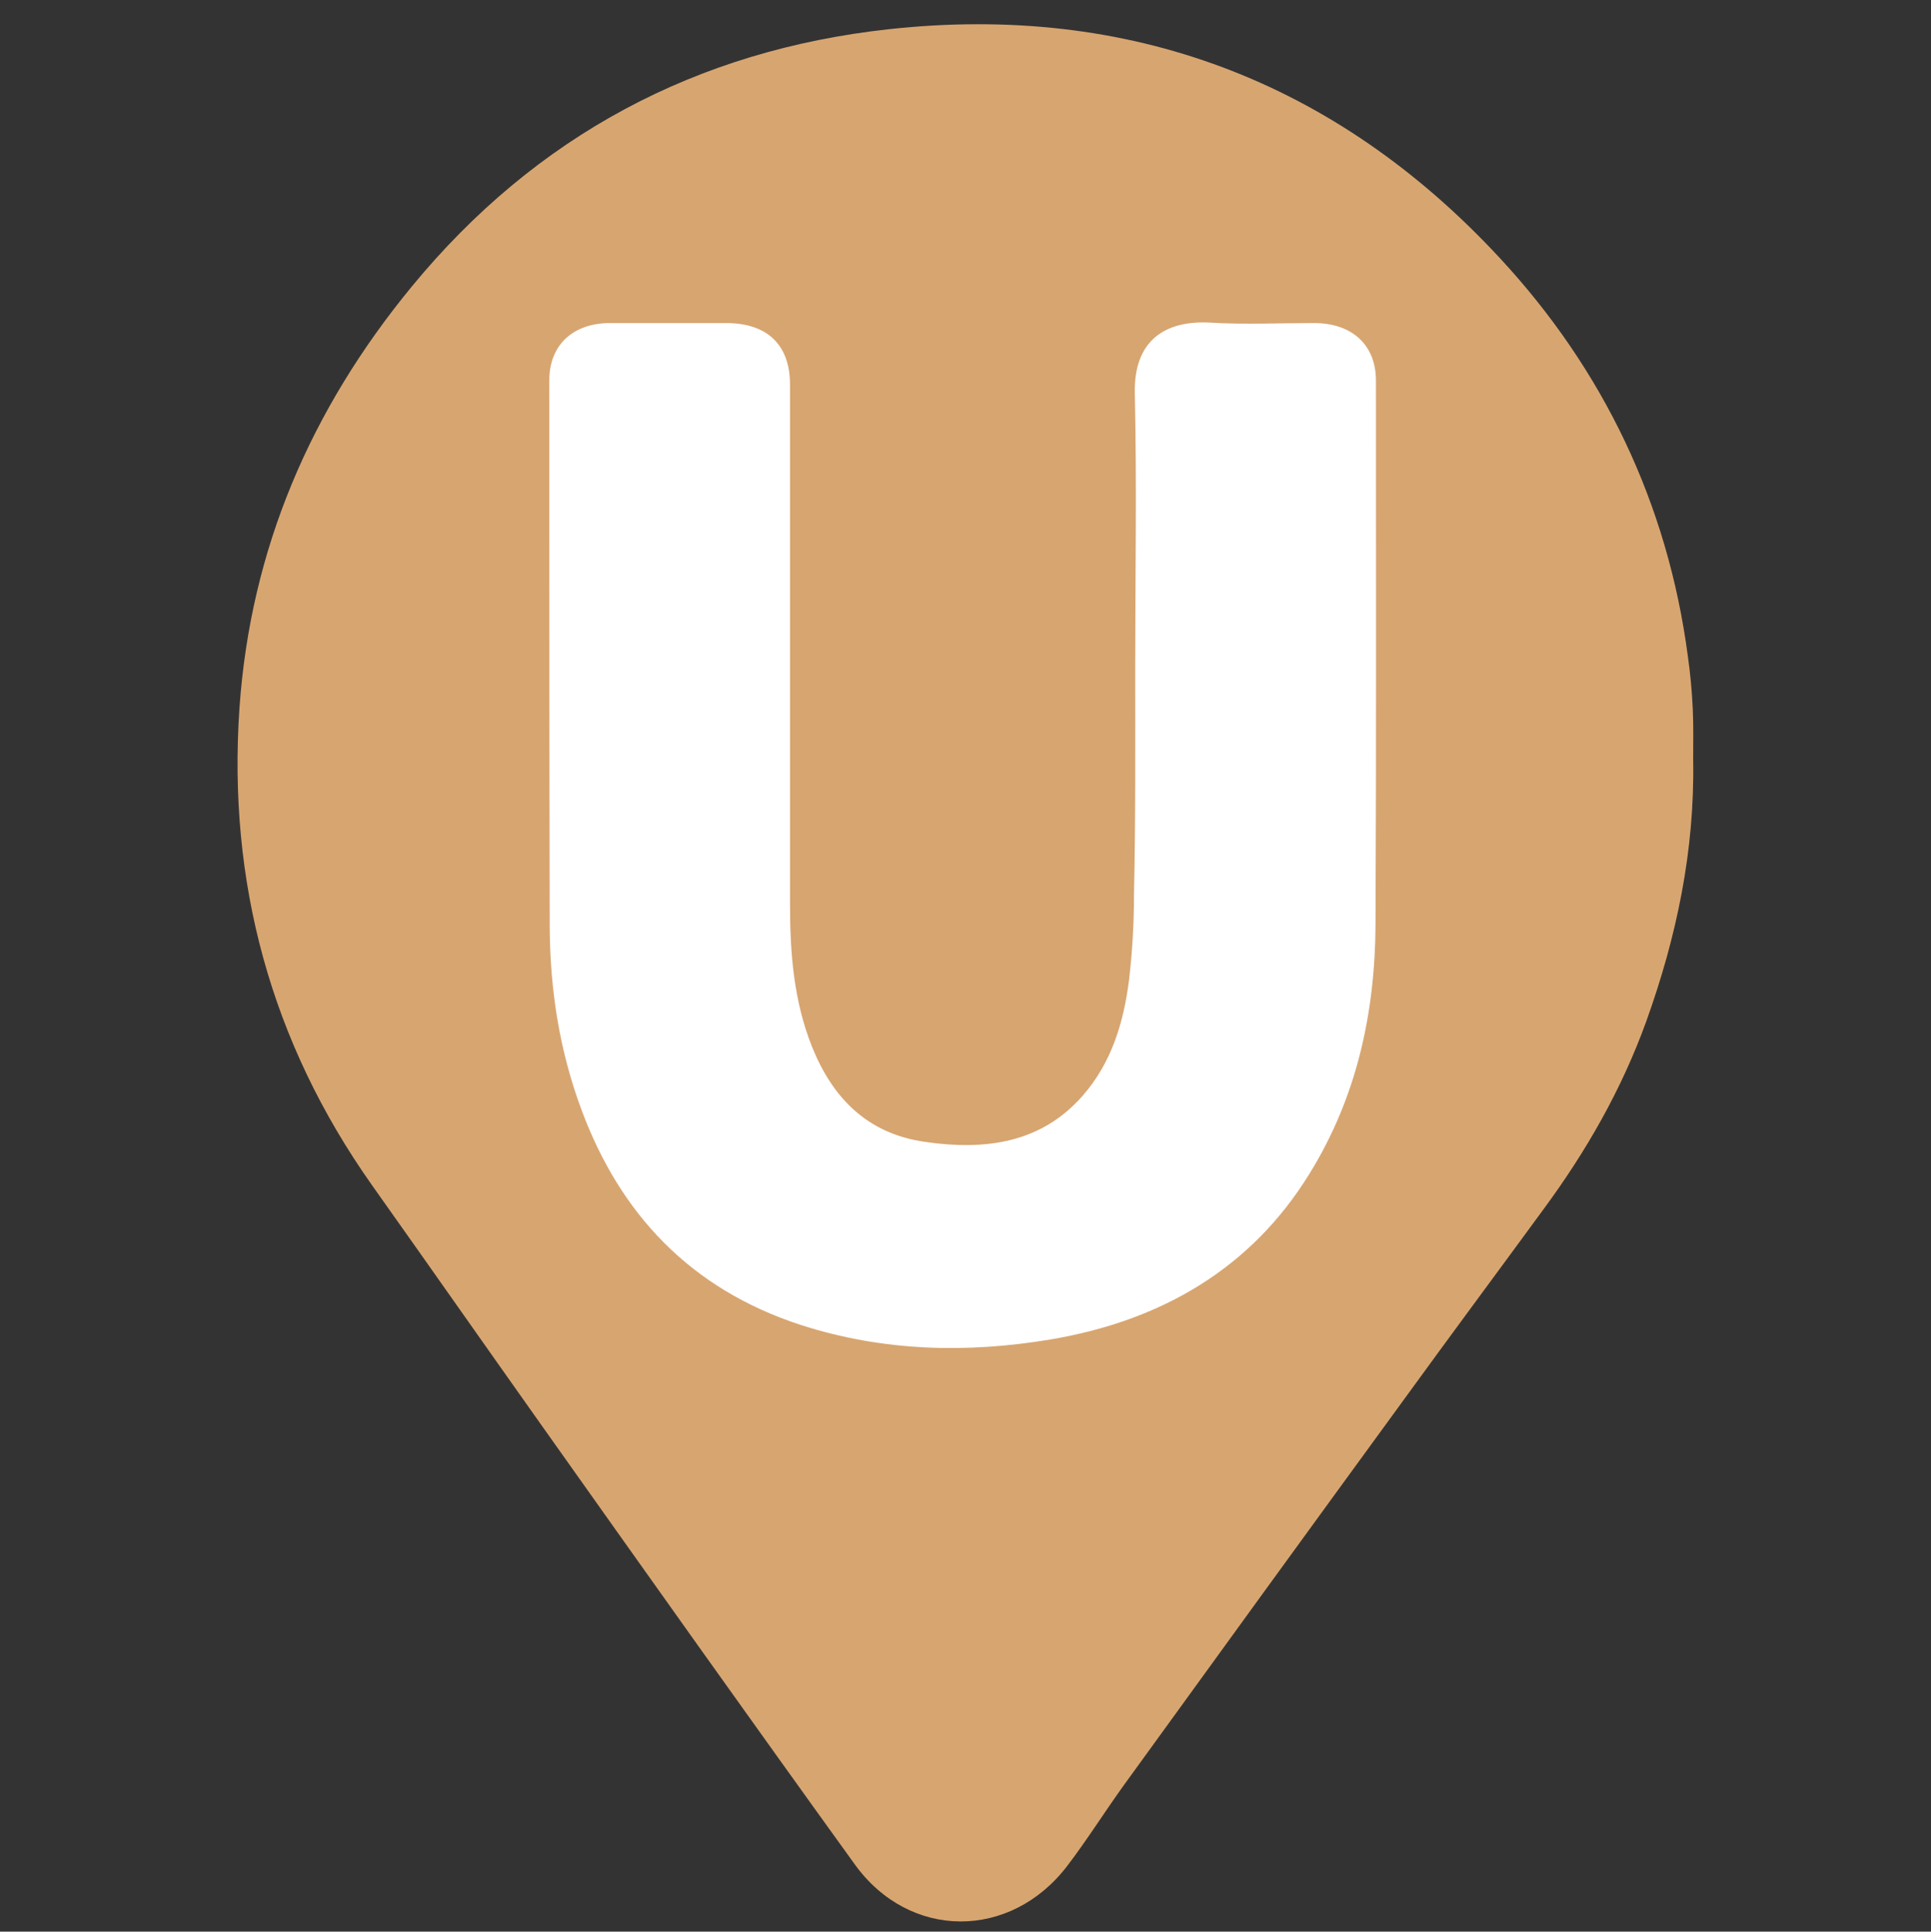 <svg xmlns="http://www.w3.org/2000/svg" xml:space="preserve" viewBox="0 0 469.3 469.4"><rect x="0" y="0" width="469.3" height="469.4" fill="#333333" stroke="none"/><style>.st0{display:none}.st1,.st2,.st3{display:inline;fill:#26a8f7}.st2,.st3{fill:#ff9e7b}.st3{fill:#fff}.st4,.st5,.st6{display:inline;fill:#01c78a}.st5,.st6{fill:#86f1fb}.st6{fill:#ea3838}.st8{fill:#d7a570}.st9{fill:#fff}.st10{display:none;fill:#fbfbfb}.st11{display:inline;fill:#d7a570}</style><g id="u"><path d="M411.5 184.6c.4 22-4 43-11.4 63.6-6 16.6-14.6 31.6-25 45.7-11.2 15.3-22.5 30.5-33.6 45.8-22.9 31.4-45.7 62.8-68.5 94.3-4.6 6.4-8.8 13.1-13.6 19.4-13.8 18.1-38.4 18.1-51.7-.4-25.4-35.2-50.6-70.7-75.7-106.1-13.9-19.6-27.7-39.3-41.6-58.9-24.6-34.8-35.1-73.7-32.2-116 2.7-38.6 17.3-72.5 41.9-102.4C130.3 32.9 169.4 12.2 216 7.1 274.4.7 324.7 19.7 364.6 62.8c25.1 27.1 40.7 59.6 45.6 96.6.6 4.2 1 8.5 1.2 12.8.2 4.2.1 8.3.1 12.4m-177 83.4c43.9.1 80.3-39.6 79.8-80.7-.6-45-35.1-80.3-79.6-80.3-44.3 0-78.8 35.3-79.5 79.9-.7 41.4 35.9 81 79.3 81.1" class="st8"/><path d="M131.5 105.3h211v166.4h-211z" class="st8"/><path d="M275.9 161.8c0-22.1.4-44.1-.1-66.2-.3-12.9 7.4-17.8 18.3-17.2 8.4.5 16.9.1 25.2.1 9.3 0 15.1 5.3 15.1 14 0 44 .1 88.1-.1 132.1-.1 21.4-4.5 42-16.1 60.7-14 22.7-35.6 35.6-62.9 40.2-20.4 3.4-40.7 2.9-60.6-3.5-27.1-8.8-44-27.2-53.3-52.1-5.4-14.4-7.7-29.2-7.8-44.4-.1-44.4-.1-88.7-.1-133.1 0-8.6 5.8-13.9 14.8-13.9h28.1c10 0 15.5 5.2 15.6 14.7v126.5c0 11.9.9 23.6 5.4 34.8 4.9 12.1 13.2 21 27.5 23 14.6 2.1 28.1.3 38.2-11.2 7.1-8.1 10-17.9 11.3-28.2.8-6.8 1.2-13.8 1.2-20.6.4-18.6.3-37.1.3-55.7" class="st9"/></g></svg>